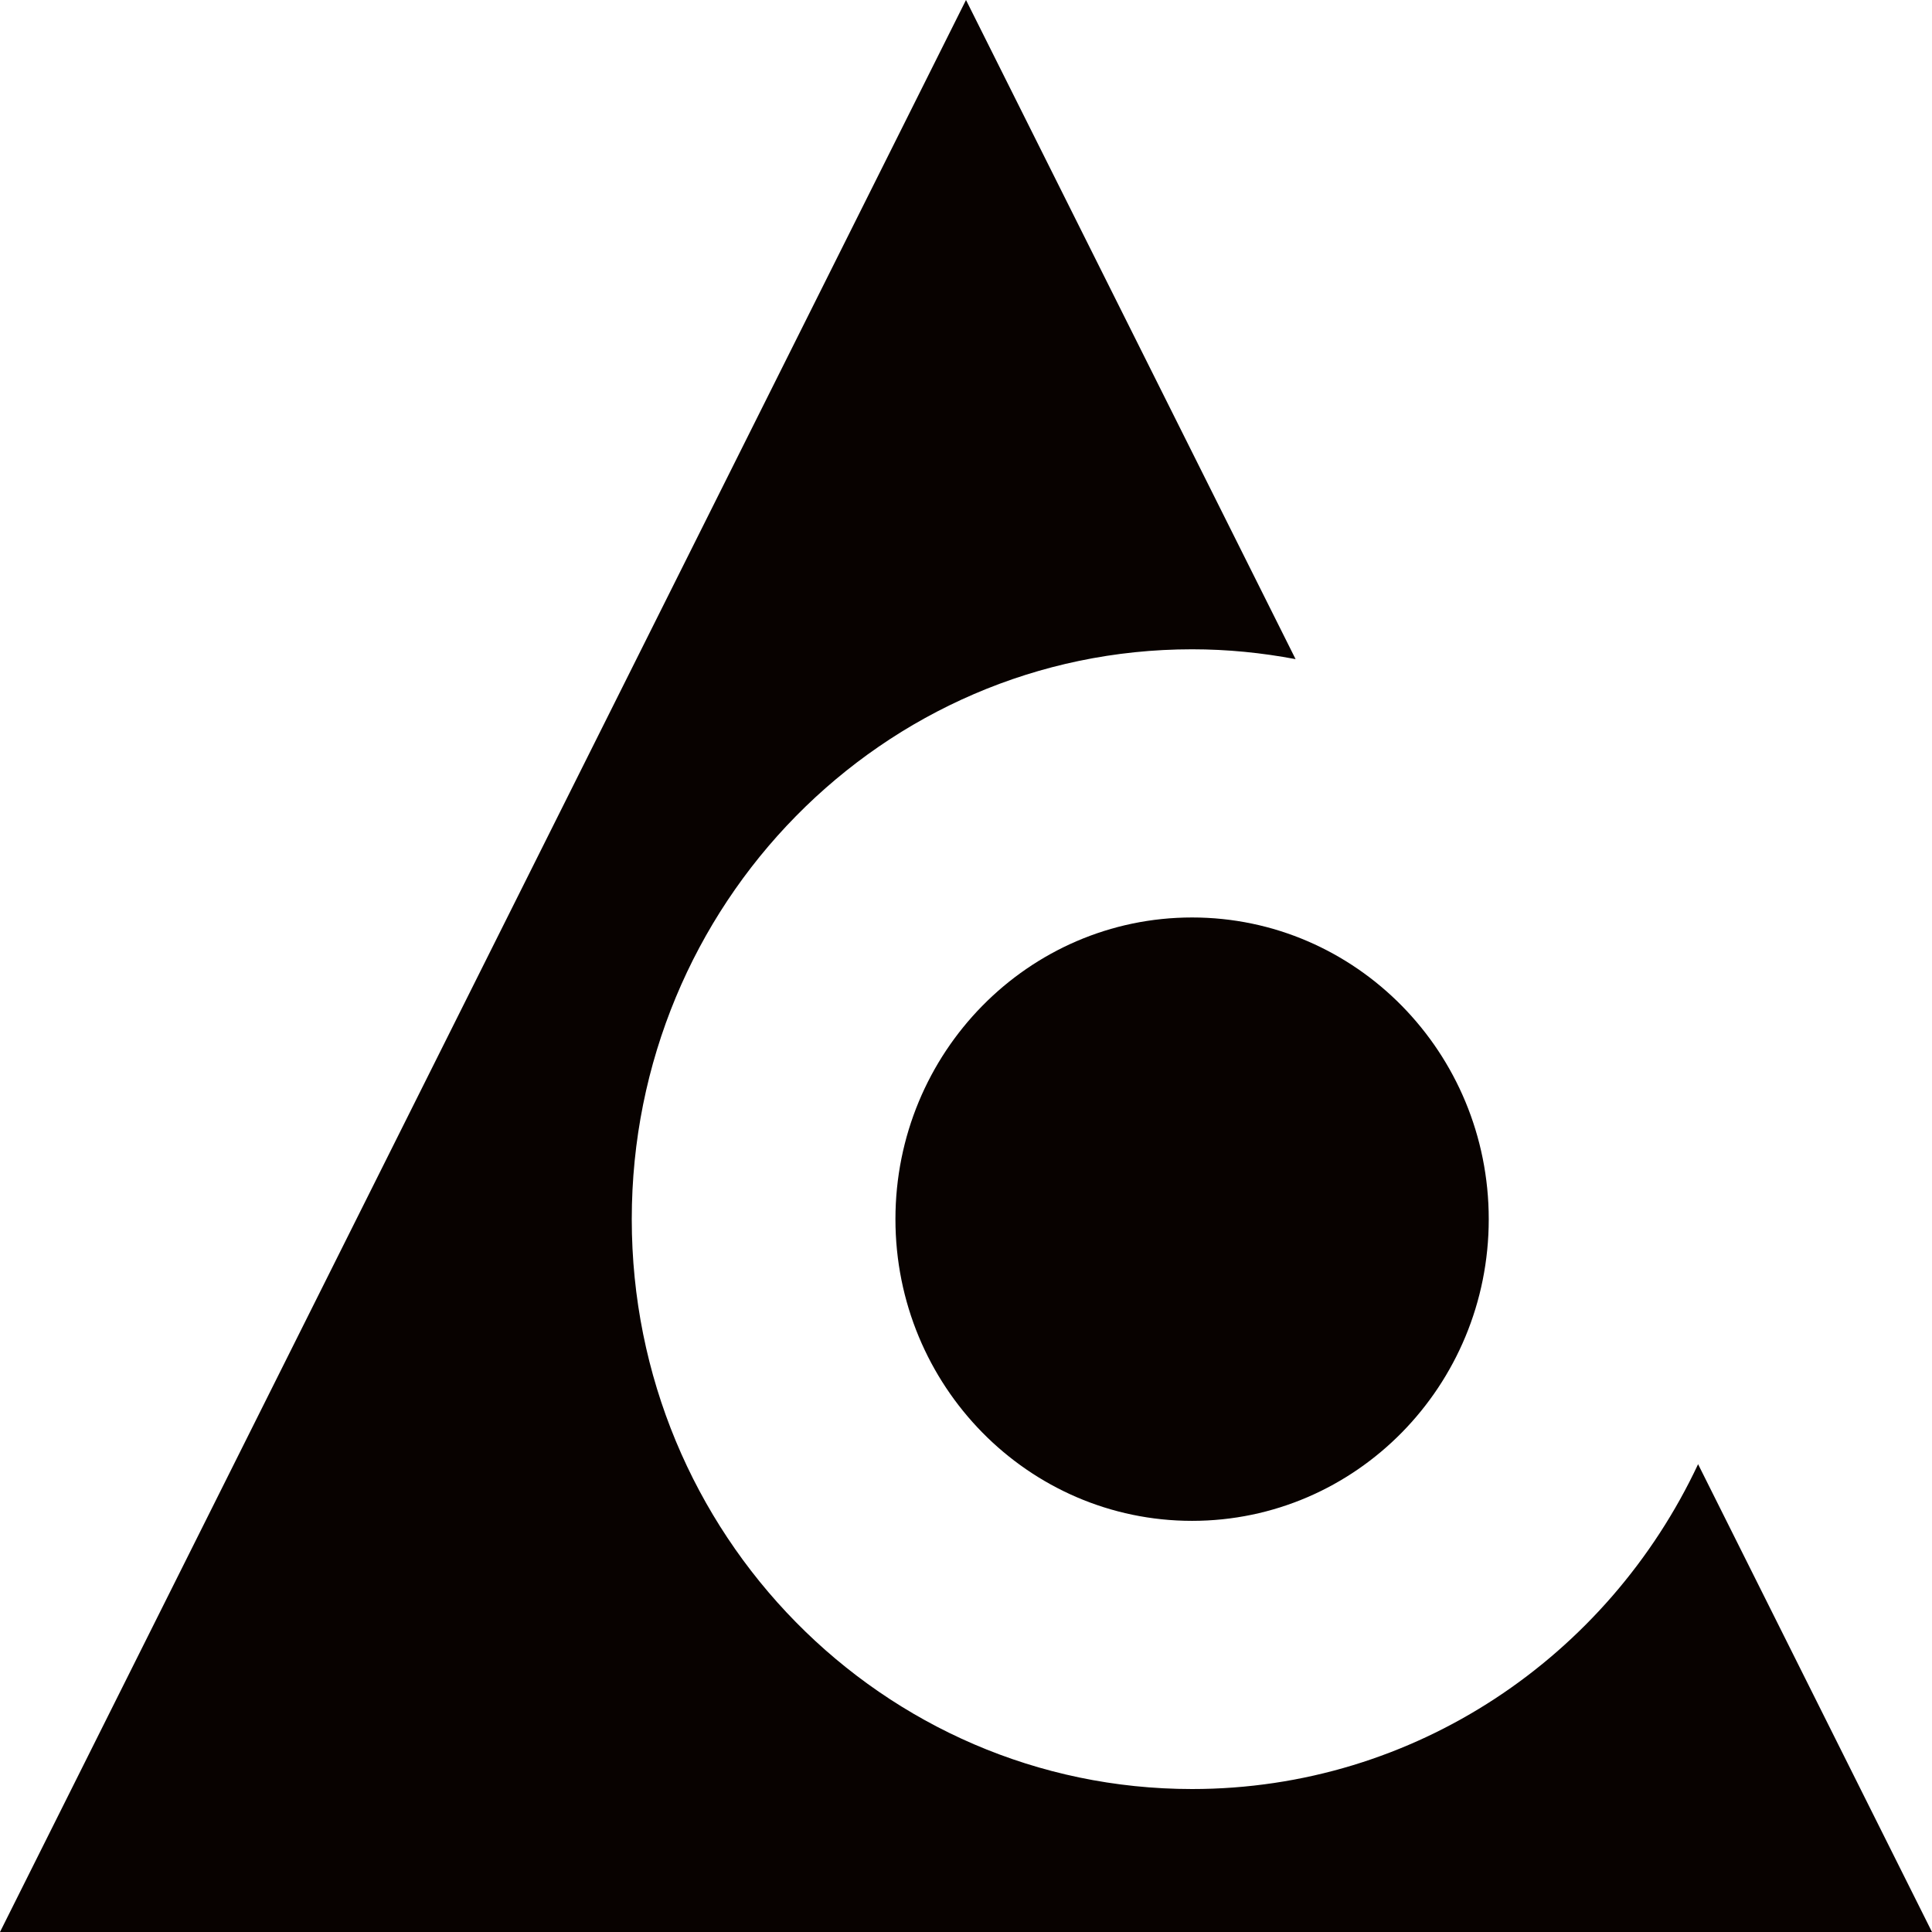<svg width="42px" height="42px" viewBox="0 0 42 42" version="1.1" xmlns="http://www.w3.org/2000/svg" xlink="http://www.w3.org/1999/xlink">
    <title>Group 3</title>
    
    <g id="Symbols" stroke="none" stroke-width="1" fill="none" fill-rule="evenodd">
        <g id="Group-3" transform="translate(-84, -68)" filter="url(#filter-1)">
            <g transform="translate(84, 68)">
                <path d="M25.915,19.945 C22.353,19.945 19.466,22.882 19.466,26.504 C19.466,30.126 22.353,33.062 25.915,33.062 C29.477,33.062 32.364,30.126 32.364,26.504 C32.364,22.882 29.477,19.945 25.915,19.945 L25.915,19.945 Z M36.915,31.83 C34.956,36.006 30.768,38.892 25.915,38.892 C19.187,38.892 13.734,33.346 13.734,26.504 C13.734,19.662 19.187,14.115 25.915,14.115 C26.684,14.115 27.435,14.191 28.165,14.329 L21,0 L0,42 L42,42 L36.915,31.83 Z" id="Fill-1" fill="#080200"></path>
            </g>
        </g>
    </g>
</svg>
